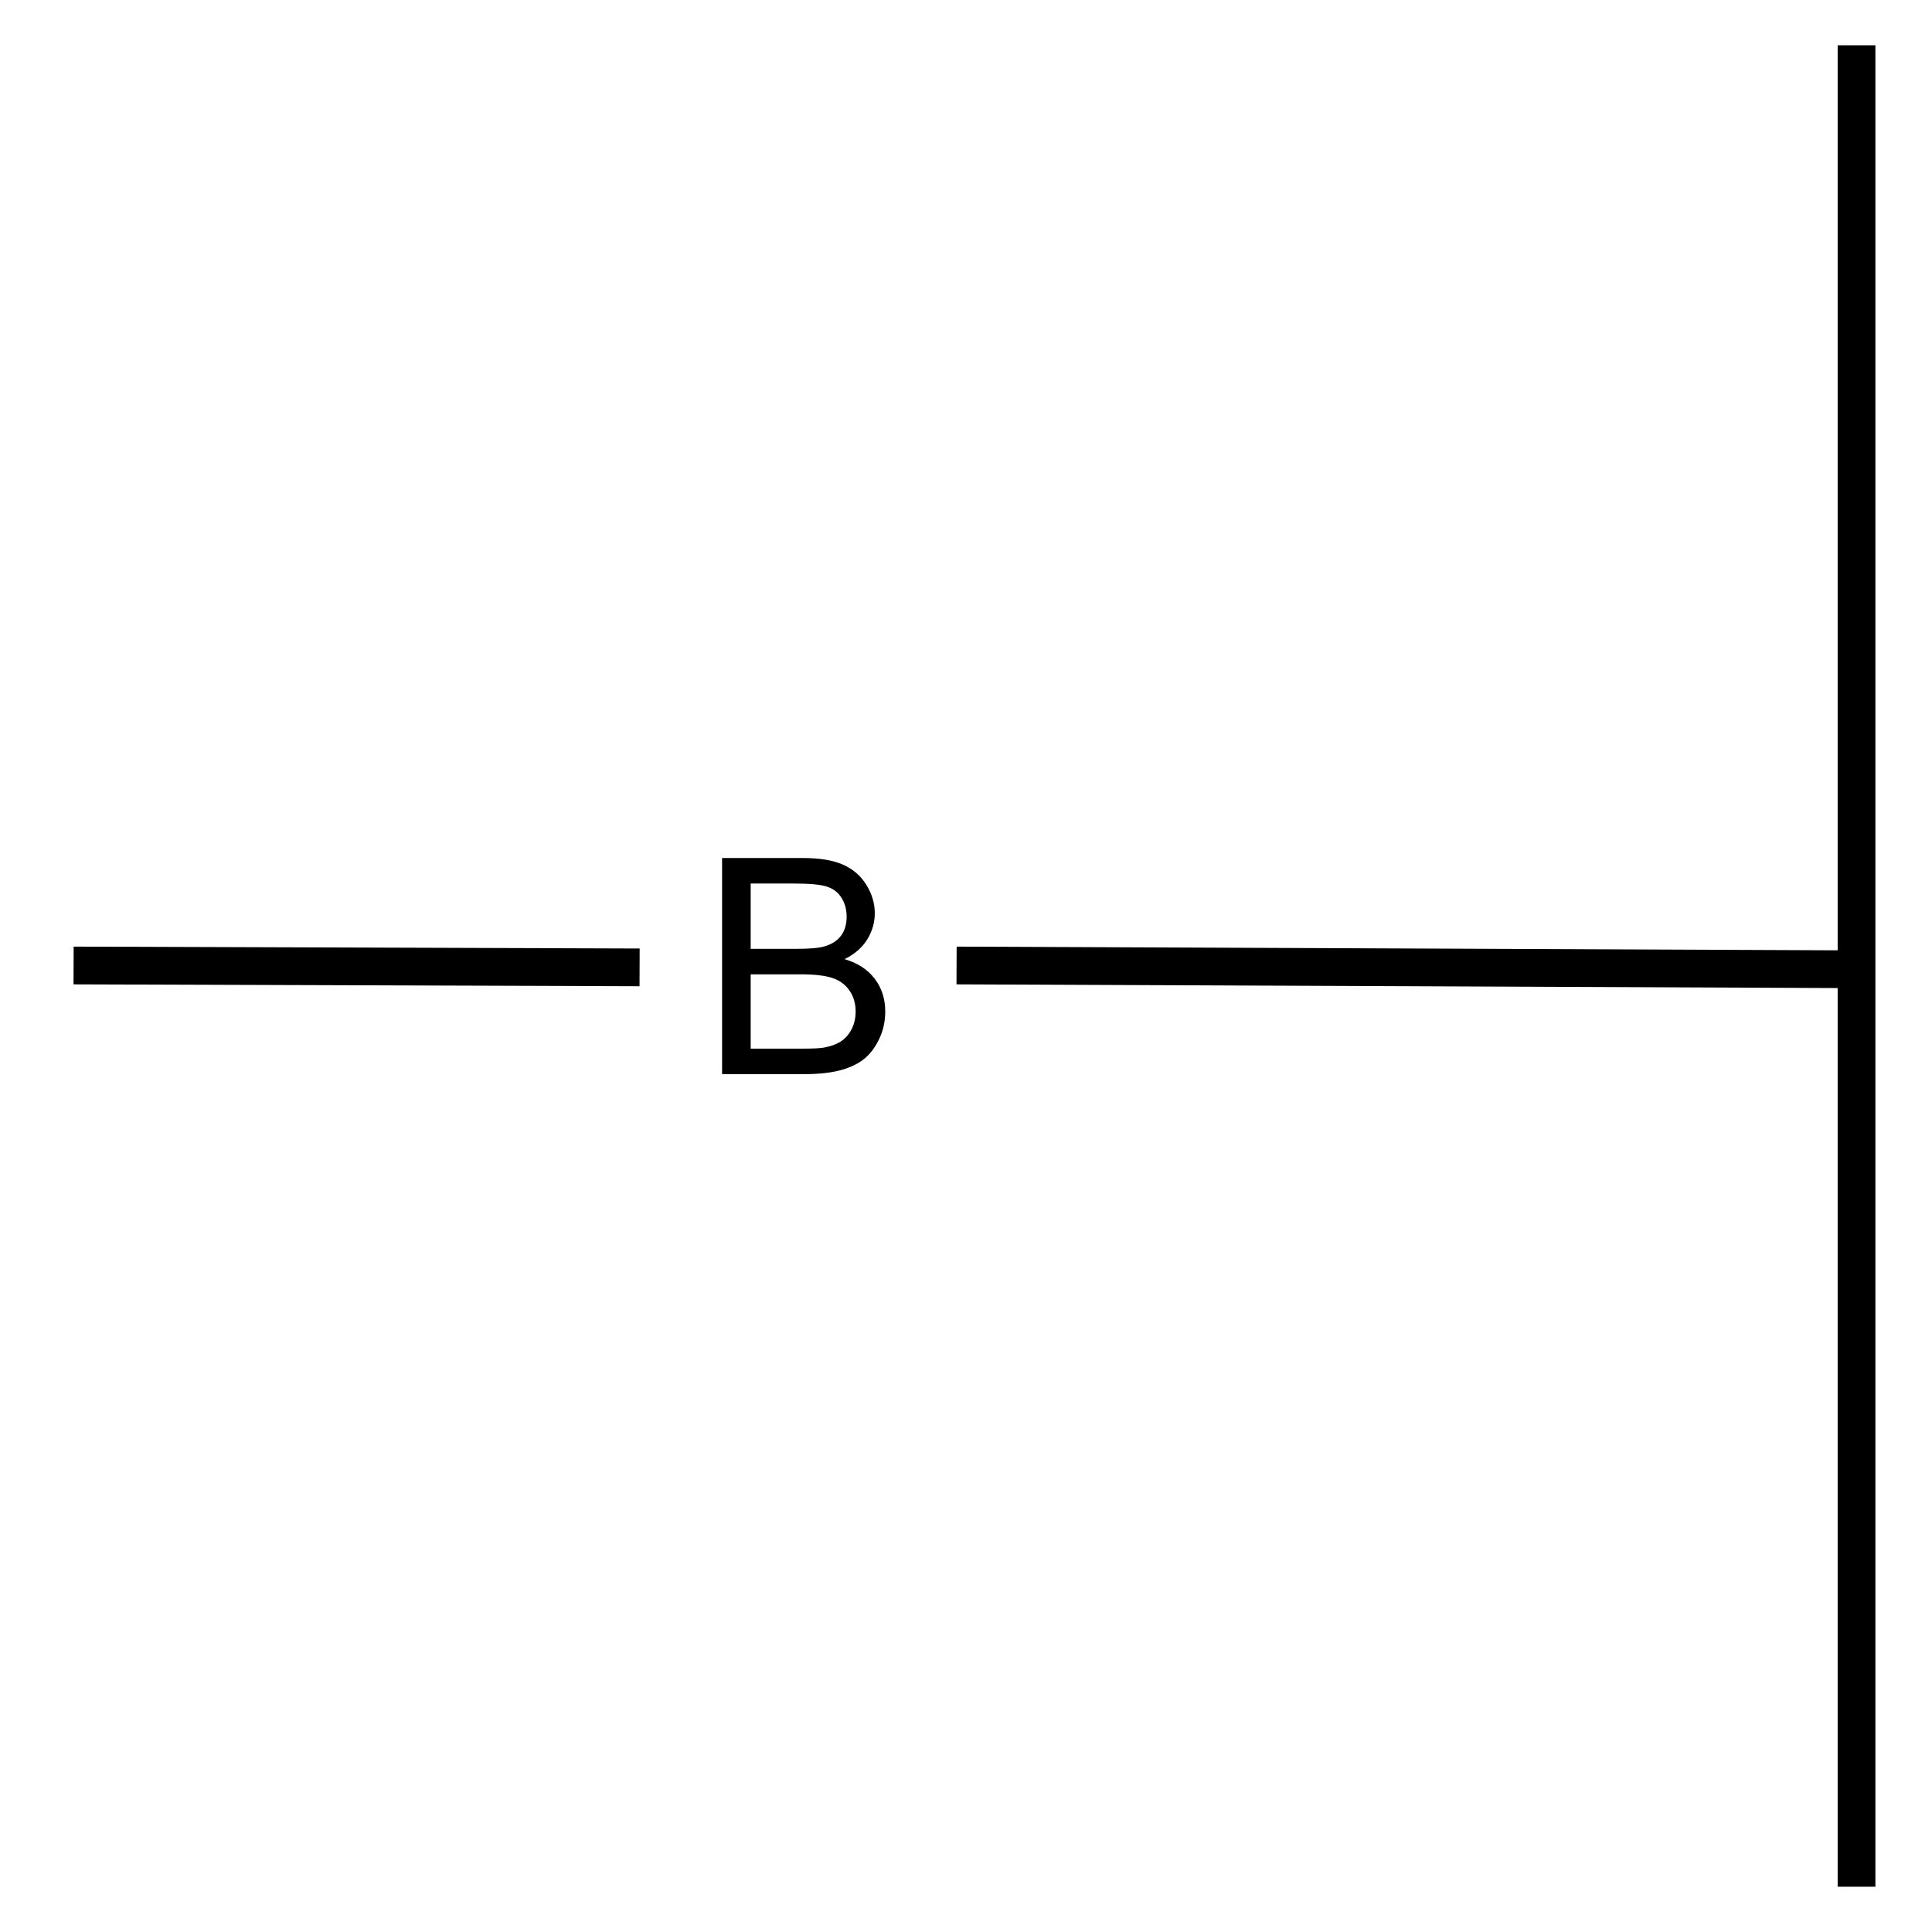 <svg viewBox="0 0 1024 1024">
  <g>
    <path d="M0 0L0 976" transform="translate(984 24)" fill="none" stroke="#000000" stroke-width="20" />
    <path d="M300 1L0 0" transform="translate(39 511.728)" fill="none" stroke="#000000" stroke-width="20" />
    <path d="M477 2L0 0" transform="translate(507 511.728)" fill="none" stroke="#000000" stroke-width="20" />
    <g transform="translate(371 420)">
      <path d="M11.719 149.305L11.719 34.773L54.688 34.773Q67.812 34.773 75.742 38.25Q83.672 41.727 88.164 48.953Q92.656 56.18 92.656 64.07Q92.656 71.414 88.672 77.898Q84.688 84.383 76.641 88.367Q87.031 91.414 92.617 98.758Q98.203 106.102 98.203 116.102Q98.203 124.148 94.805 131.063Q91.406 137.977 86.406 141.727Q81.406 145.477 73.867 147.391C68.841 148.667 62.682 149.305 55.391 149.305L11.719 149.305ZM26.875 82.898L51.641 82.898Q61.719 82.898 66.094 81.57Q71.875 79.852 74.805 75.867Q77.734 71.883 77.734 65.867Q77.734 60.164 75 55.828Q72.266 51.492 67.188 49.891Q62.109 48.289 49.766 48.289L26.875 48.289L26.875 82.898ZM26.875 135.789L55.391 135.789Q62.734 135.789 65.703 135.242Q70.938 134.305 74.453 132.117Q77.969 129.93 80.234 125.75Q82.5 121.57 82.5 116.102Q82.5 109.695 79.219 104.969Q75.938 100.242 70.117 98.328Q64.297 96.414 53.359 96.414L26.875 96.414L26.875 135.789Z" />
    </g>
  </g>
</svg>
